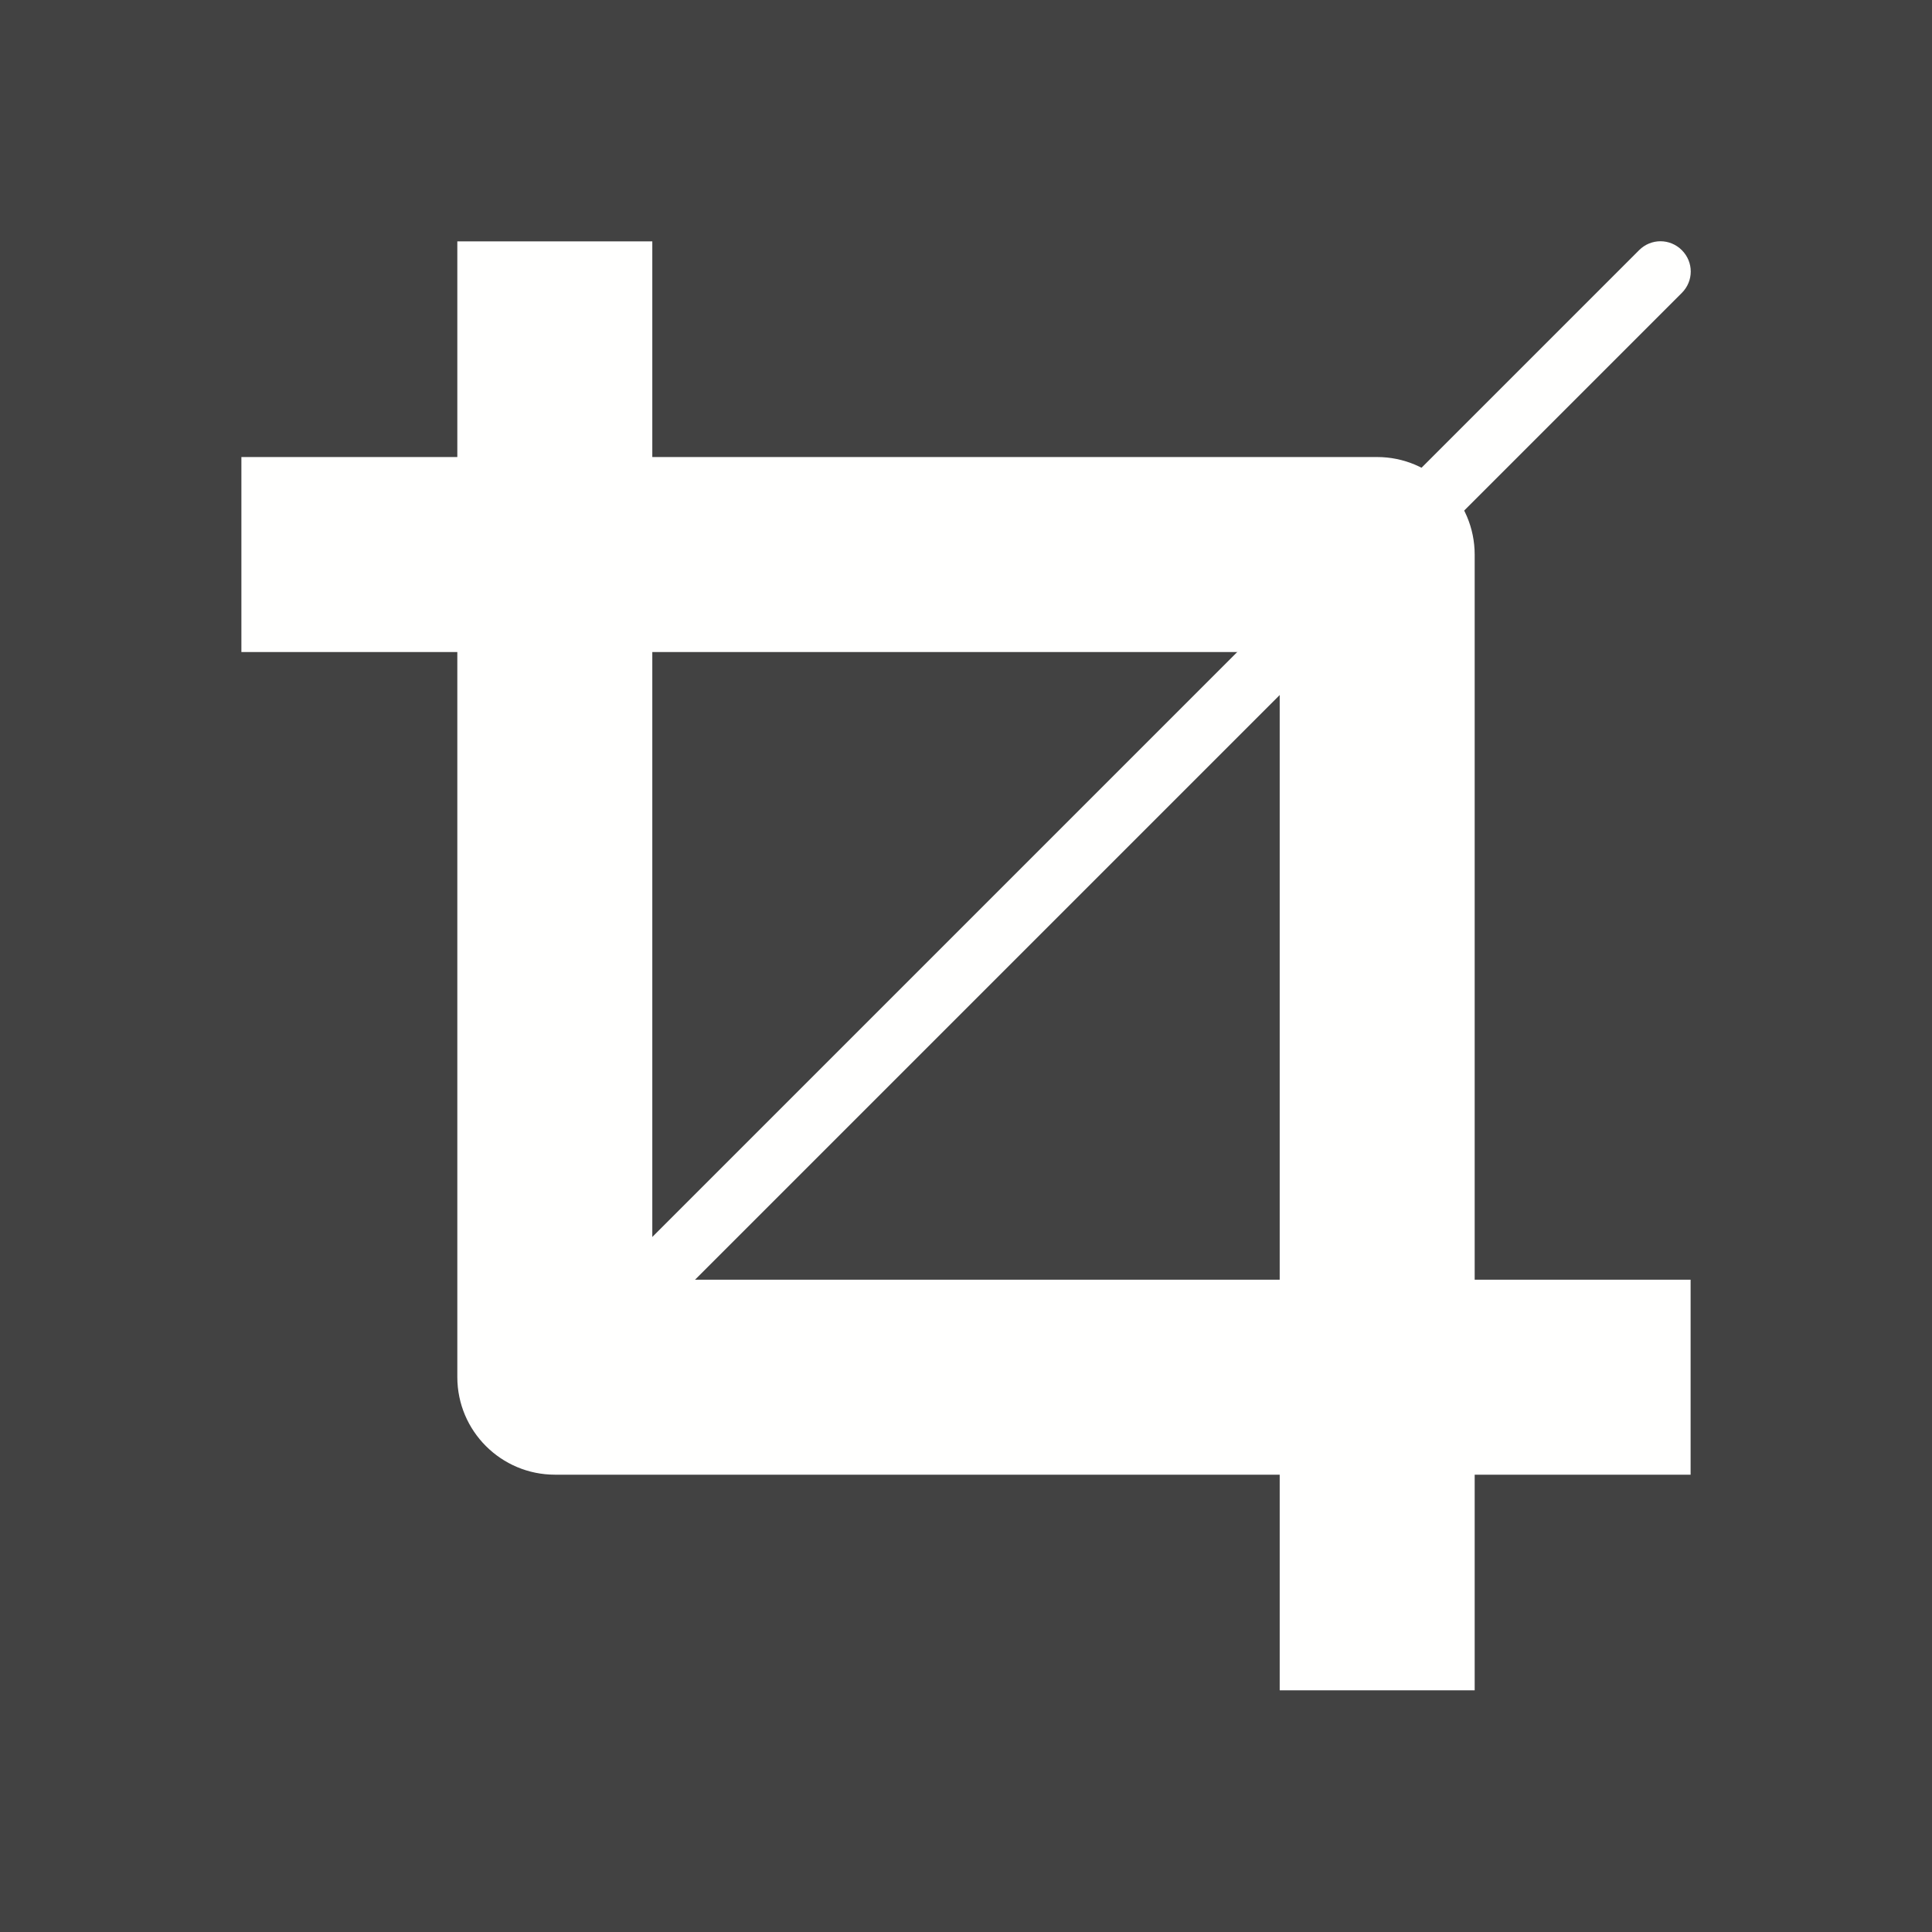 <?xml version="1.0" encoding="UTF-8"?>
<!DOCTYPE svg PUBLIC "-//W3C//DTD SVG 1.1//EN" "http://www.w3.org/Graphics/SVG/1.1/DTD/svg11.dtd">
<!-- Creator: CorelDRAW -->
<svg xmlns="http://www.w3.org/2000/svg" xml:space="preserve" width="6.827in" height="6.827in" style="shape-rendering:geometricPrecision; text-rendering:geometricPrecision; image-rendering:optimizeQuality; fill-rule:evenodd; clip-rule:evenodd"
viewBox="0 0 6.827 6.827"
 xmlns:xlink="http://www.w3.org/1999/xlink">
 <defs>
  <style type="text/css">
   <![CDATA[
    .fil3 {fill:none}
    .fil0 {fill:#424242}
    .fil1 {fill:#FFFFFE}
    .fil2 {fill:#FFFFFE;fill-rule:nonzero}
   ]]>
  </style>
 </defs>
 <rect class="fil0" width="6.827" height="6.827"/>
 <g id="Layer_x0020_1">
  <g id="_366521104">
   <path id="_366522232" class="fil1" d="M1.616 0.853l0.689 0 0 3.669 3.669 0 0 0.689 -4.013 0c-0.19,0 -0.345,-0.154 -0.345,-0.345l0 -4.013z"/>
   <path id="_366522112" class="fil1" d="M5.211 5.973l-0.689 0 0 -3.669 -3.669 0 0 -0.689 4.013 0c0.19,0 0.345,0.154 0.345,0.345l0 4.013z"/>
  </g>
  <path class="fil2" d="M1.989 4.687c-0.042,0.042 -0.042,0.109 0,0.151 0.042,0.042 0.109,0.042 0.151,0l3.803 -3.803c0.042,-0.042 0.042,-0.109 0,-0.151 -0.042,-0.042 -0.109,-0.042 -0.151,0l-3.803 3.803z"/>
 </g>
 <rect class="fil3" width="6.827" height="6.827"/>
</svg>
